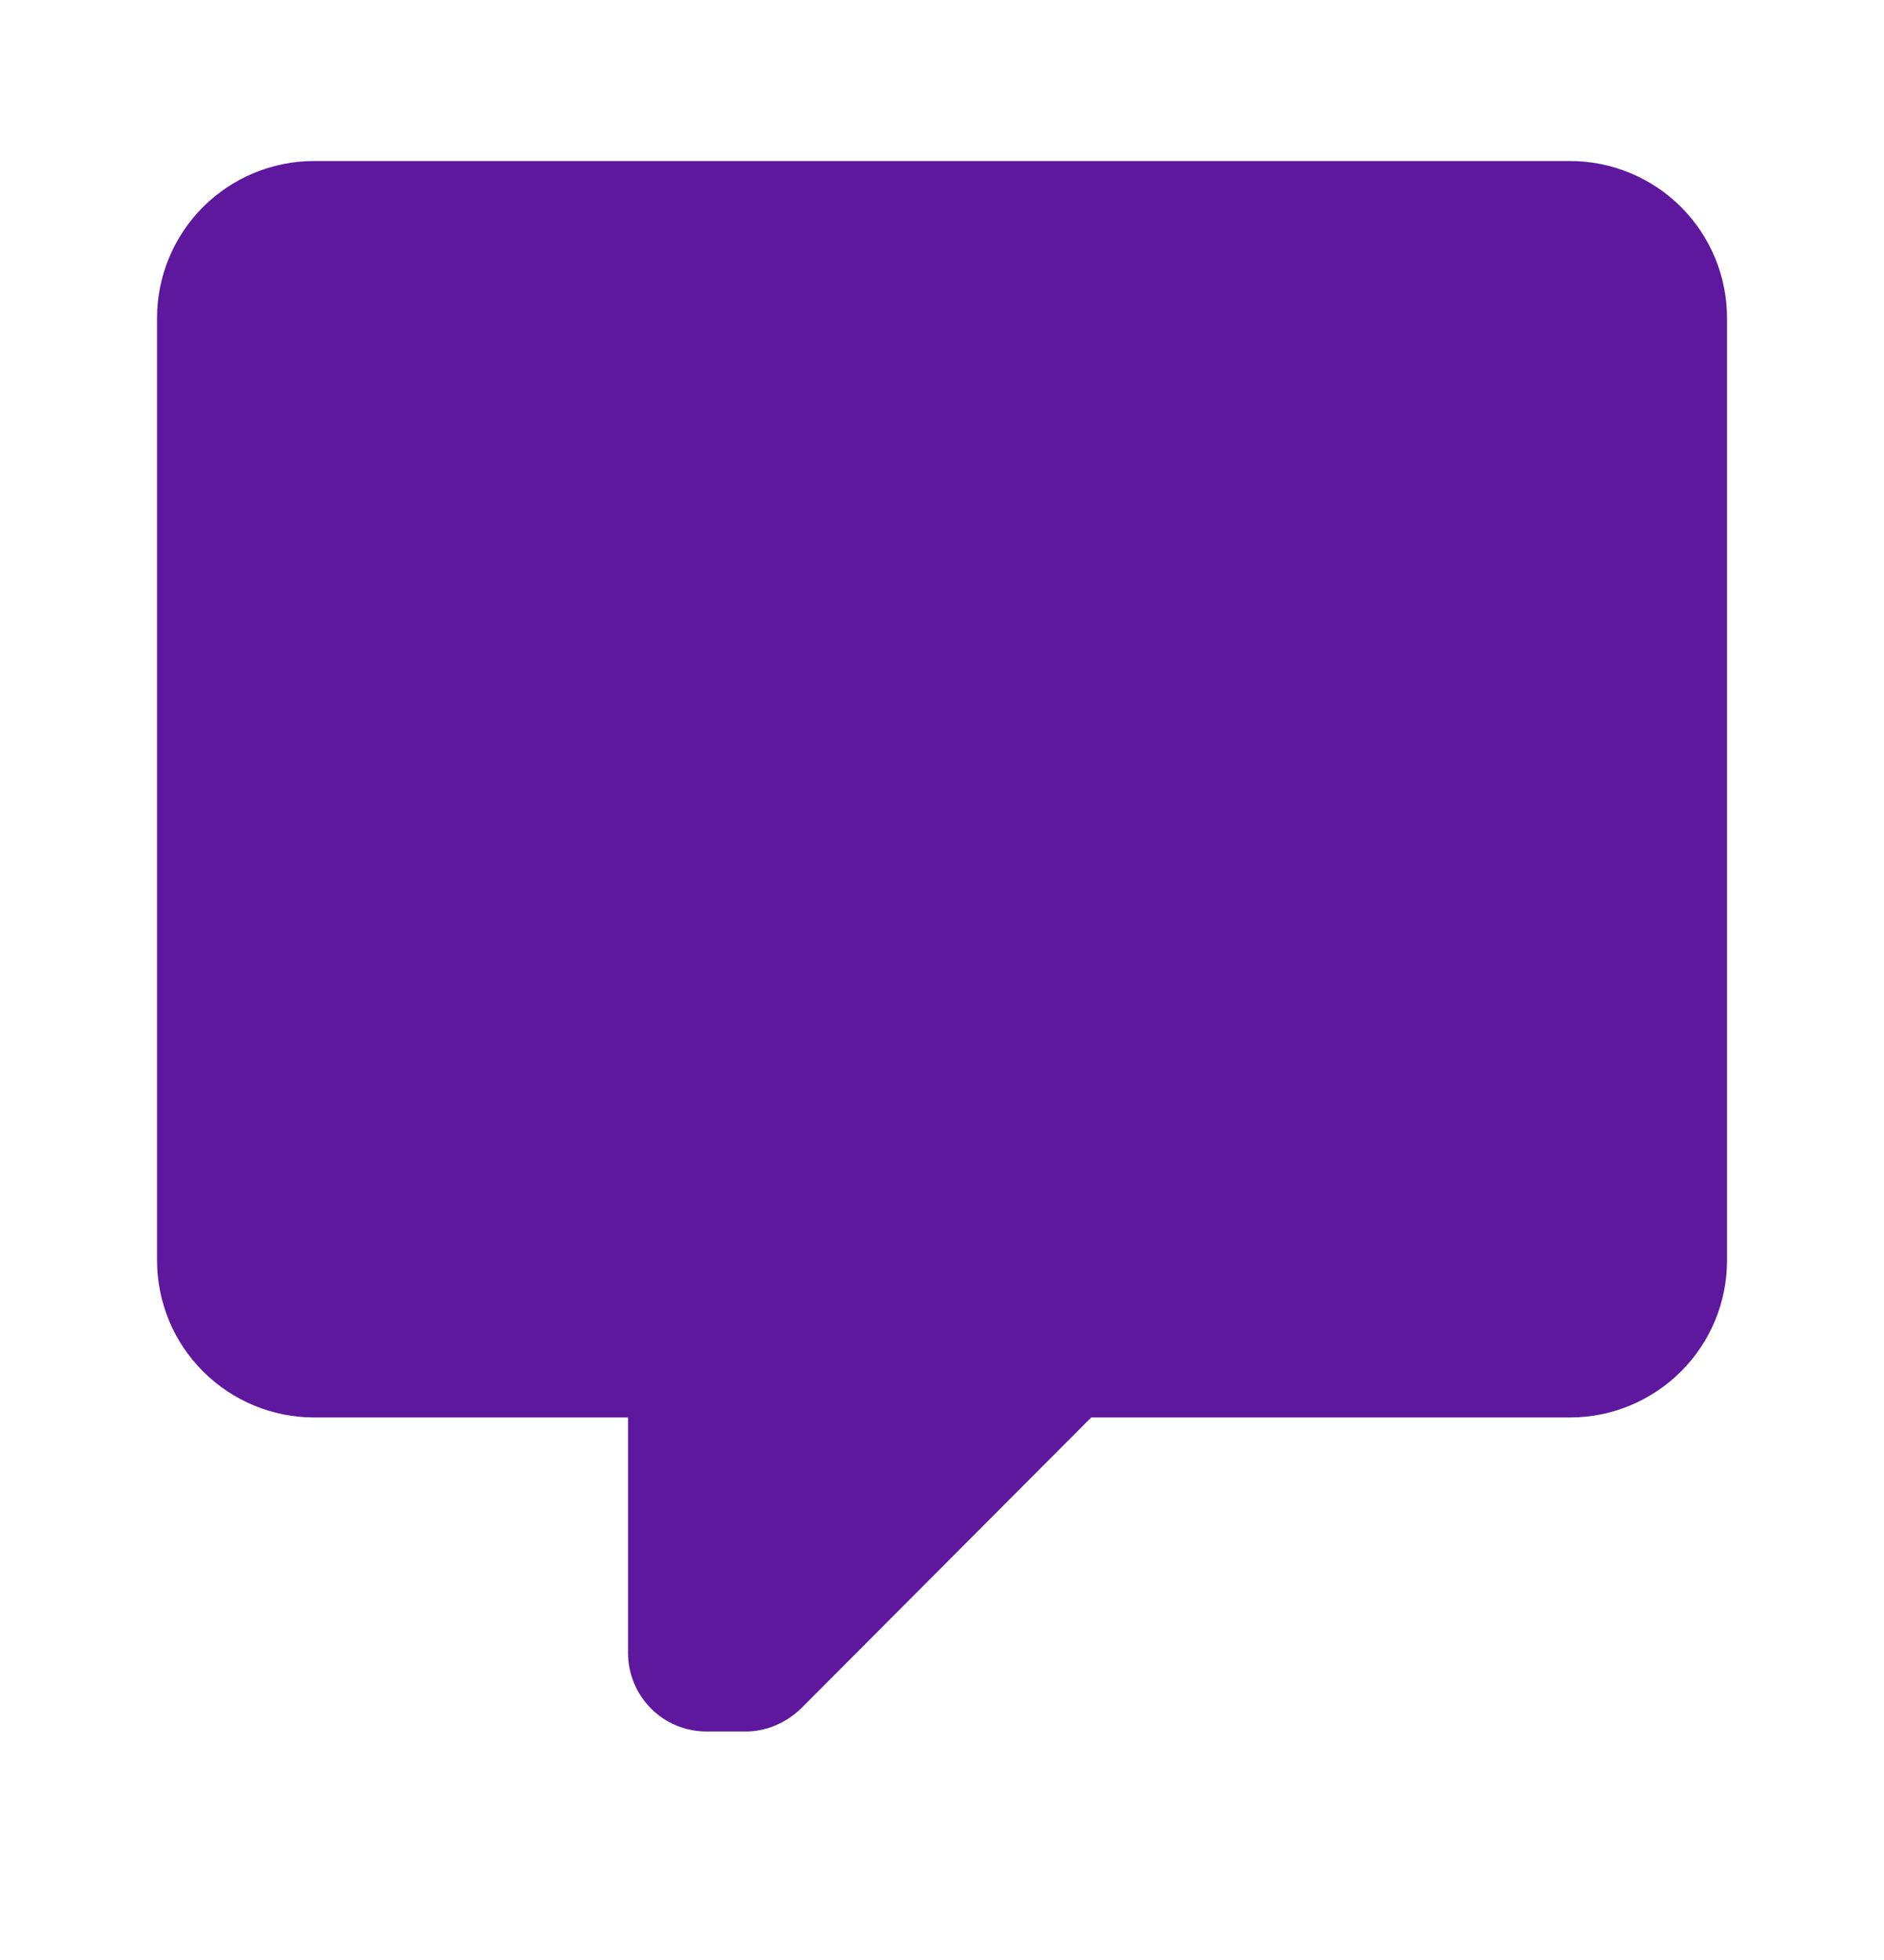 <svg width="25" height="26" viewBox="0 0 25 26" fill="none" xmlns="http://www.w3.org/2000/svg">
<path d="M9.376 22.969C9.099 22.969 8.834 22.86 8.639 22.664C8.444 22.469 8.334 22.204 8.334 21.928V18.803H4.167C3.615 18.803 3.085 18.583 2.694 18.192C2.303 17.802 2.084 17.272 2.084 16.719V4.219C2.084 3.667 2.303 3.137 2.694 2.746C3.085 2.356 3.615 2.136 4.167 2.136H20.834C21.387 2.136 21.916 2.356 22.307 2.746C22.698 3.137 22.917 3.667 22.917 4.219V16.719C22.917 17.272 22.698 17.802 22.307 18.192C21.916 18.583 21.387 18.803 20.834 18.803H14.48L10.626 22.667C10.417 22.865 10.157 22.969 9.896 22.969H9.376Z" fill="#5E189D"/>
</svg>
